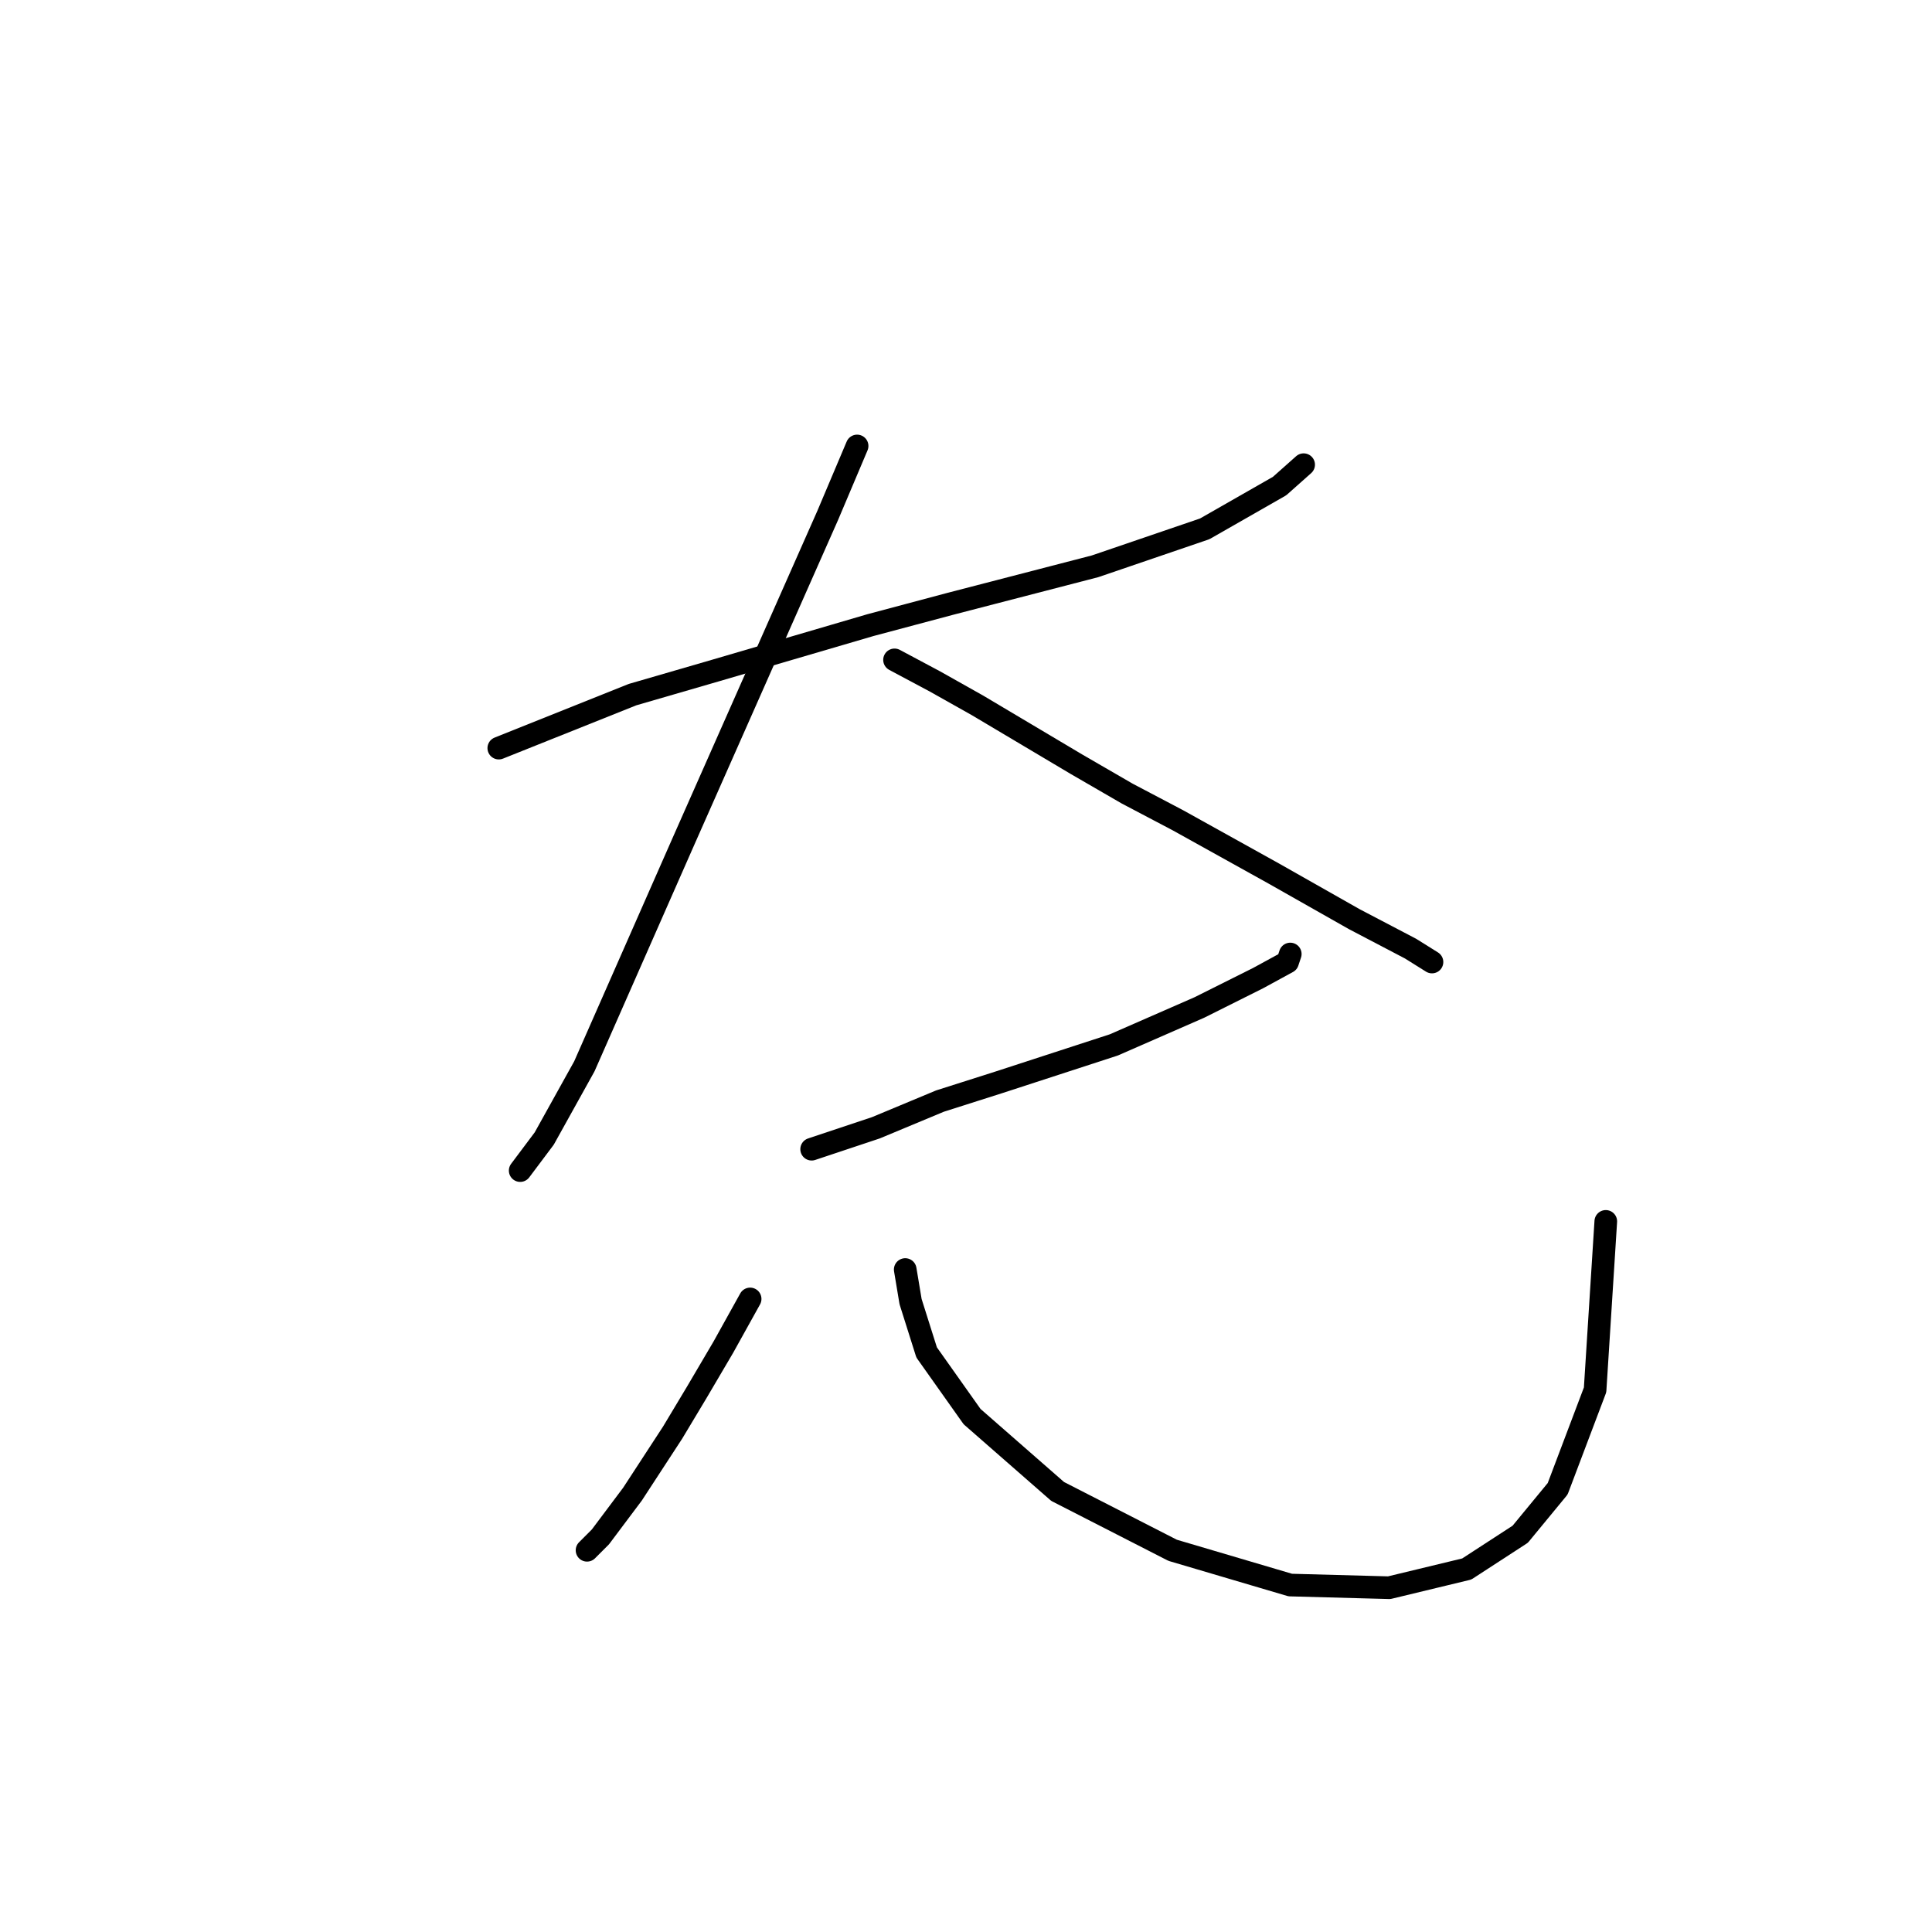 <?xml version="1.0" standalone="no"?>
    <svg width="256" height="256" xmlns="http://www.w3.org/2000/svg" version="1.1">
    <polyline stroke="black" stroke-width="3" stroke-linecap="round" fill="transparent" stroke-linejoin="round" points="66.093 99.129 83.808 92.043 94.792 88.854 115.341 82.831 125.97 79.997 145.103 75.037 159.629 70.076 169.55 64.407 172.739 61.573 172.739 61.573 " />
        <polyline stroke="black" stroke-width="3" stroke-linecap="round" fill="transparent" stroke-linejoin="round" points="113.57 59.093 109.672 68.305 90.54 111.53 77.431 141.292 72.116 150.858 68.927 155.109 68.927 155.109 " />
        <polyline stroke="black" stroke-width="3" stroke-linecap="round" fill="transparent" stroke-linejoin="round" points="118.53 87.437 123.845 90.272 129.513 93.46 142.623 101.255 149.354 105.152 156.086 108.695 168.841 115.782 179.47 121.805 186.911 125.702 189.745 127.474 189.745 127.474 " />
        <polyline stroke="black" stroke-width="3" stroke-linecap="round" fill="transparent" stroke-linejoin="round" points="107.547 152.275 116.05 149.441 124.553 145.898 132.348 143.417 147.583 138.457 158.921 133.497 166.715 129.599 170.613 127.474 170.967 126.411 170.967 126.411 " />
        <polyline stroke="black" stroke-width="3" stroke-linecap="round" fill="transparent" stroke-linejoin="round" points="99.397 172.116 95.854 178.494 92.311 184.517 89.123 189.831 83.808 197.98 79.556 203.649 77.785 205.421 77.785 205.421 " />
        <polyline stroke="black" stroke-width="3" stroke-linecap="round" fill="transparent" stroke-linejoin="round" points="119.947 168.219 120.656 172.47 122.782 179.202 128.805 187.706 140.143 197.626 155.378 205.421 170.967 210.027 184.076 210.381 194.351 207.901 201.437 203.295 206.398 197.272 211.358 184.162 212.775 161.841 212.775 161.841 " />
        </svg>